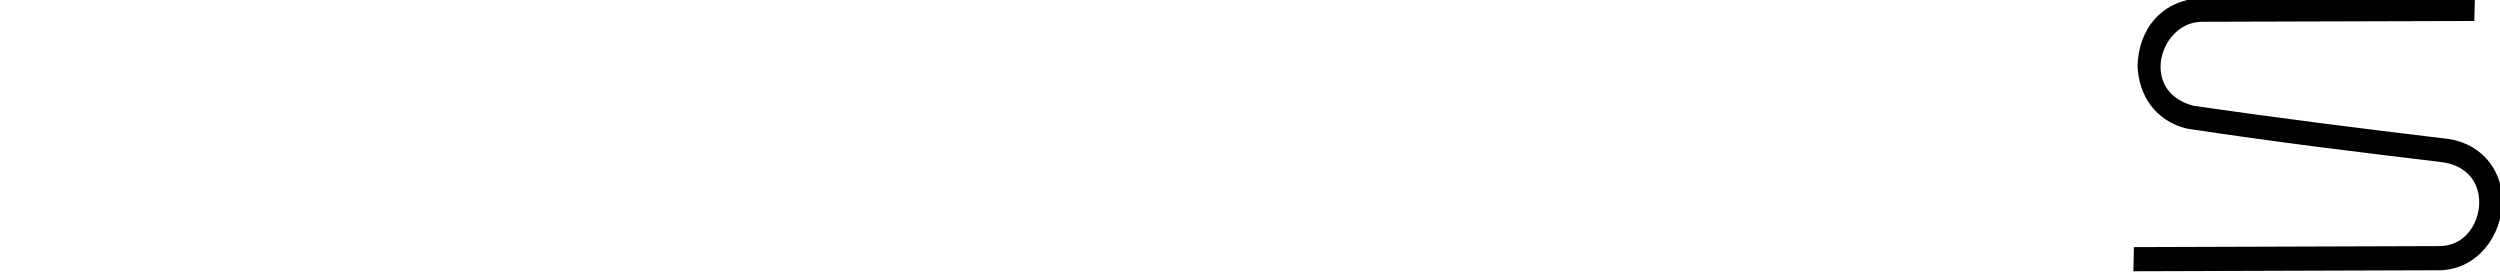 <?xml version="1.0" encoding="iso-8859-1"?><svg height="59" viewBox="0 0 536.958 59" width="536.958" xmlns="http://www.w3.org/2000/svg">
	
  
	<g transform="matrix(1.333 0 0 -1.333 0 59)">
		
    
		<path animation_id="0" d="m400.148 18.488c1.59-1.697 2.463-3.929 2.57-6.311-.019-2.968-1.024-5.672-2.717-7.646-.847-.994-1.863-1.805-3.016-2.379-1.153-.564-2.443-.903-3.815-.936l-48.908-.161.058 2.893 48.74.161c2.052.006 3.659.835 4.826 2.088 1.174 1.269 1.901 2.996 2.056 4.758.155 1.753-.258 3.544-1.321 4.953-1.065 1.404-2.815 2.478-5.381 2.759-13.462 1.62-26.283 3.155-40.812 5.371-2.362.592-4.186 1.83-5.454 3.504-1.263 1.676-1.957 3.775-2.058 6.07.064 2.79.964 5.405 2.732 7.336.888.964 1.983 1.759 3.295 2.304 1.308.544 2.826.852 4.542.858l42.78.14-.073-2.871-43.408-.127c-1.85-.015-3.448-.774-4.669-1.947-1.22-1.181-2.058-2.775-2.366-4.448-.299-1.665-.075-3.39.807-4.852.88-1.456 2.432-2.678 4.842-3.293 14.092-2.033 27.141-3.663 39.947-5.203 2.917-.198 5.212-1.331 6.803-3.02" stroke="black"/>
		
    
		
		
    
		
		
    
		
		
    
		
		
    
		
		
  
	</g>
	

</svg>